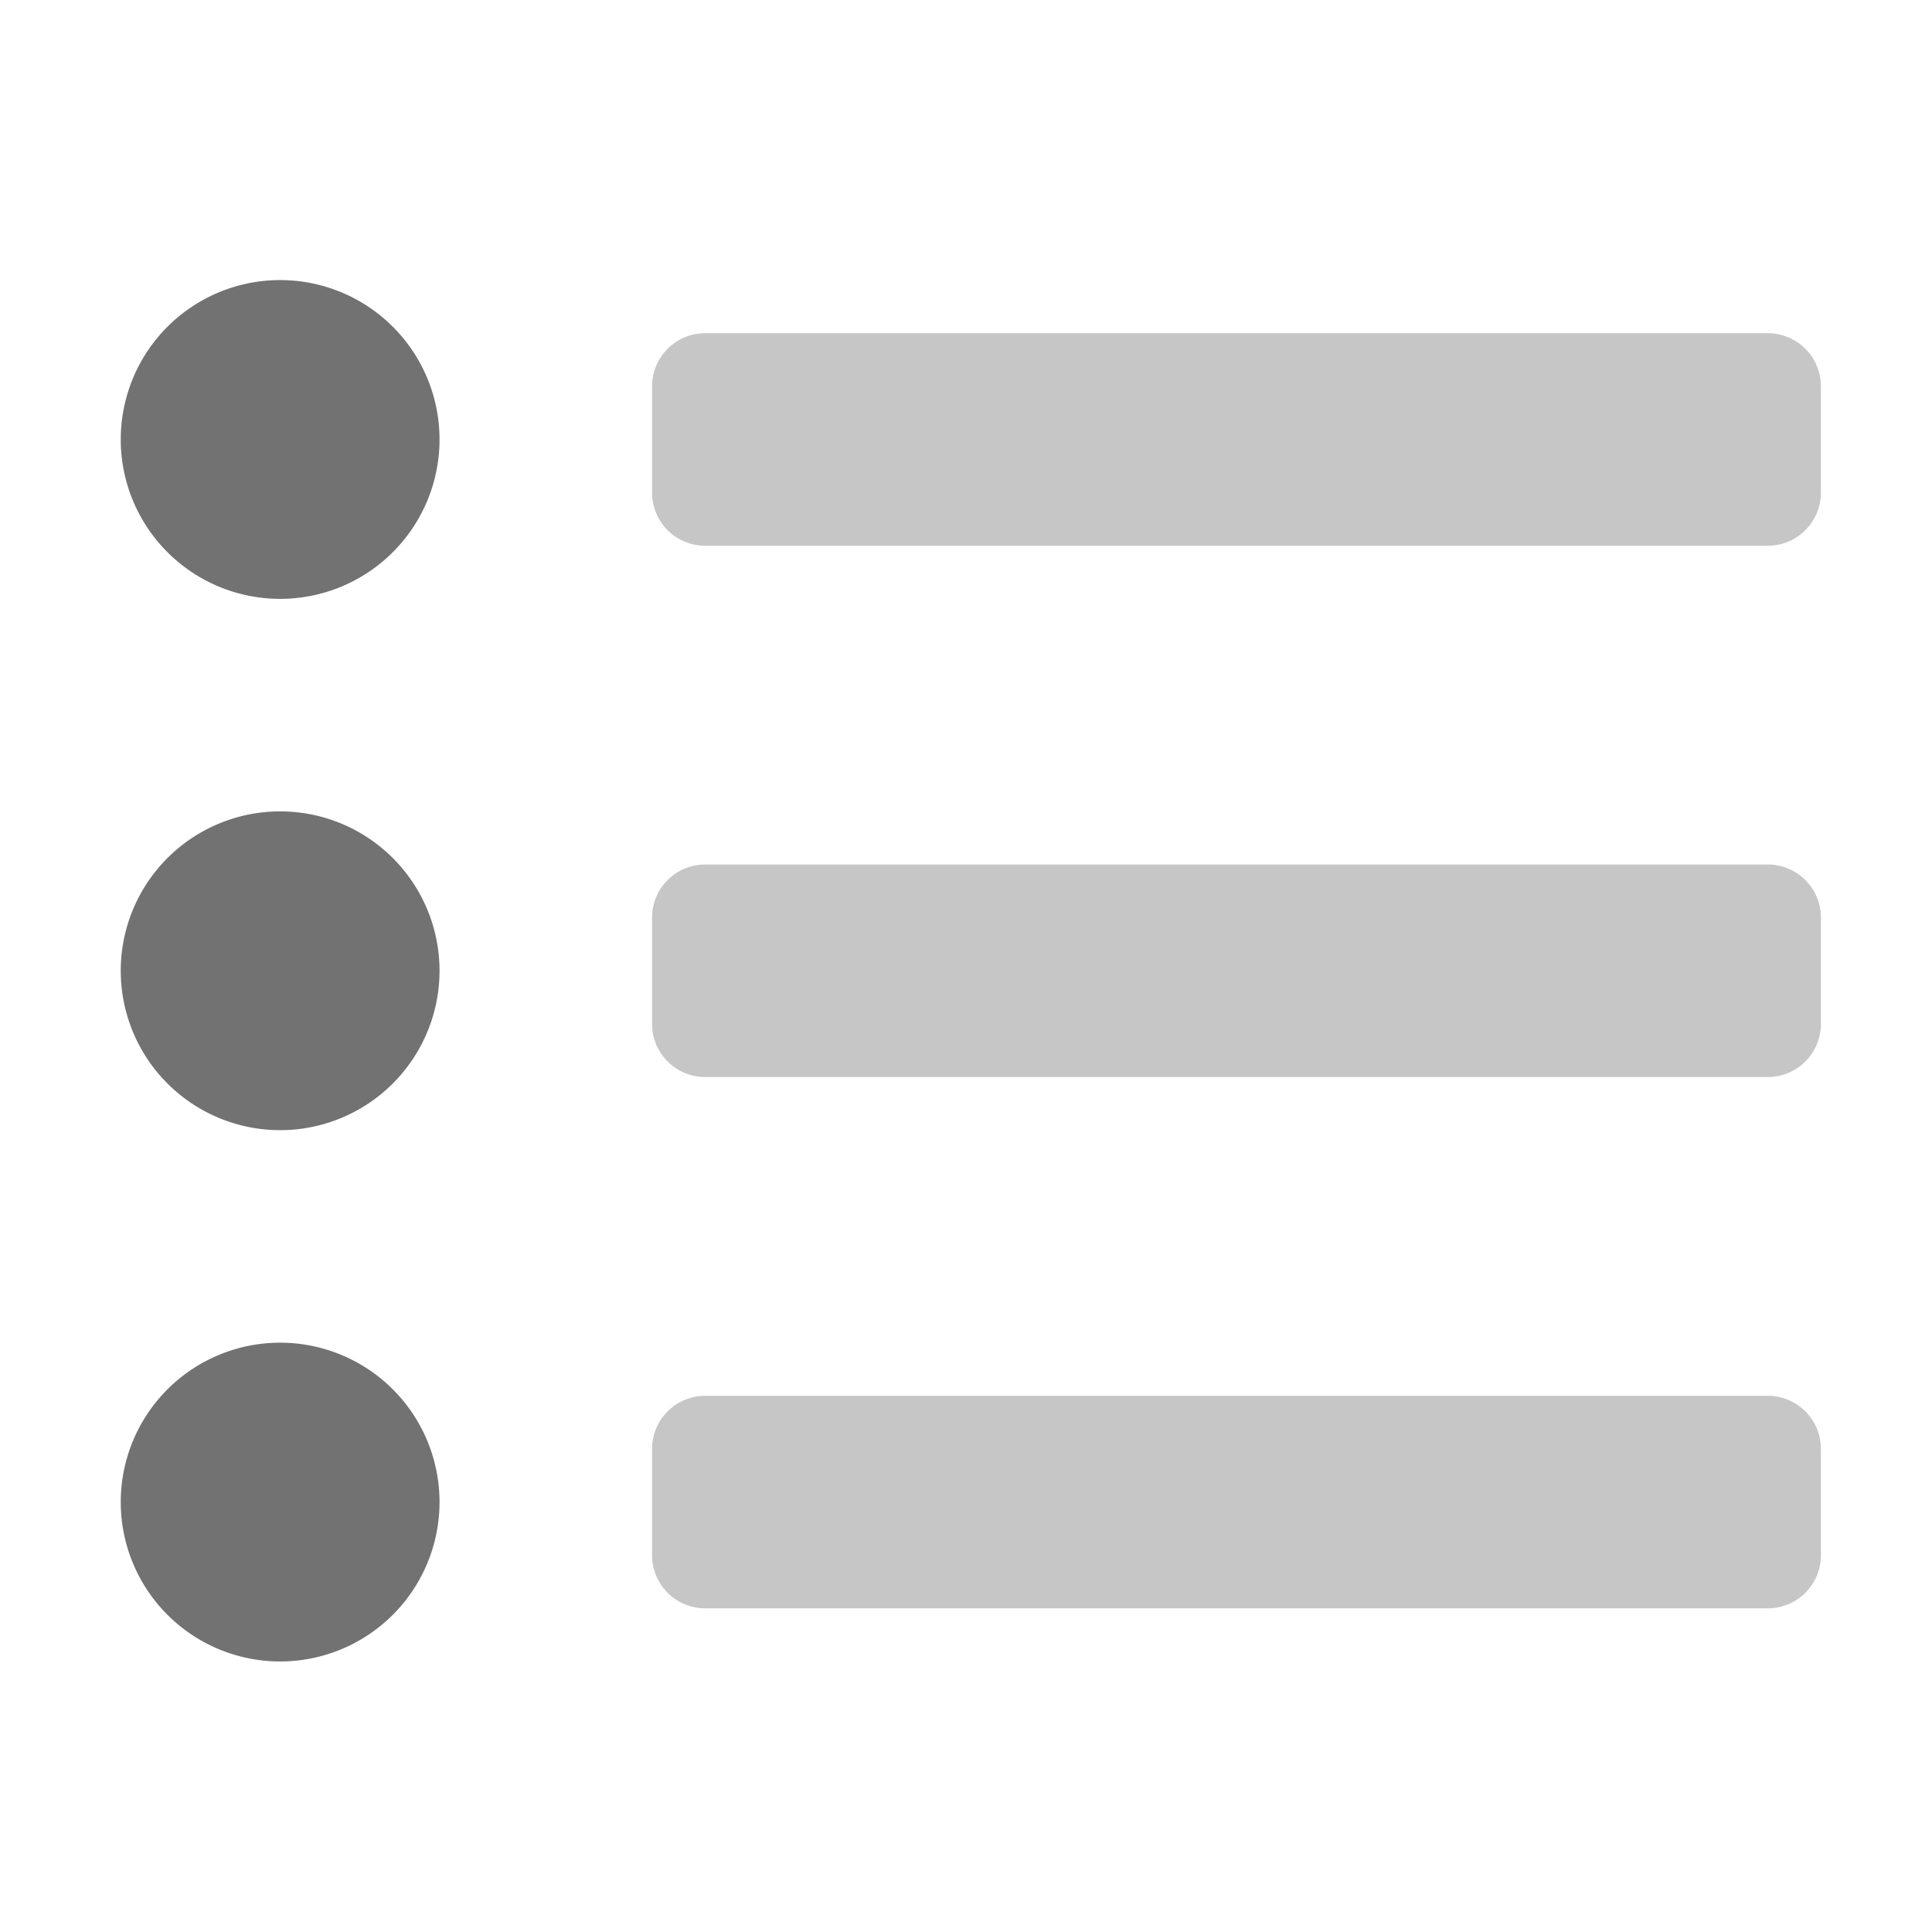 ﻿<?xml version='1.0' encoding='UTF-8'?>
<svg viewBox="-2 -1.999 32 32" xmlns="http://www.w3.org/2000/svg">
  <g transform="matrix(0.055, 0, 0, 0.055, 0, 0)">
    <defs>
      <style>.fa-secondary{opacity:.4}</style>
    </defs>
    <path d="M496, 384L176, 384A16 16 0 0 0 160, 400L160, 432A16 16 0 0 0 176, 448L496, 448A16 16 0 0 0 512, 432L512, 400A16 16 0 0 0 496, 384zM496, 64L176, 64A16 16 0 0 0 160, 80L160, 112A16 16 0 0 0 176, 128L496, 128A16 16 0 0 0 512, 112L512, 80A16 16 0 0 0 496, 64zM496, 224L176, 224A16 16 0 0 0 160, 240L160, 272A16 16 0 0 0 176, 288L496, 288A16 16 0 0 0 512, 272L512, 240A16 16 0 0 0 496, 224z" fill="#727272" opacity="0.4" fill-opacity="1" class="Black" />
    <path d="M48, 48A48 48 0 1 0 96, 96A48 48 0 0 0 48, 48zM48, 208A48 48 0 1 0 96, 256A48 48 0 0 0 48, 208zM48, 368A48 48 0 1 0 96, 416A48 48 0 0 0 48, 368z" fill="#727272" fill-opacity="1" class="Black" />
  </g>
</svg>